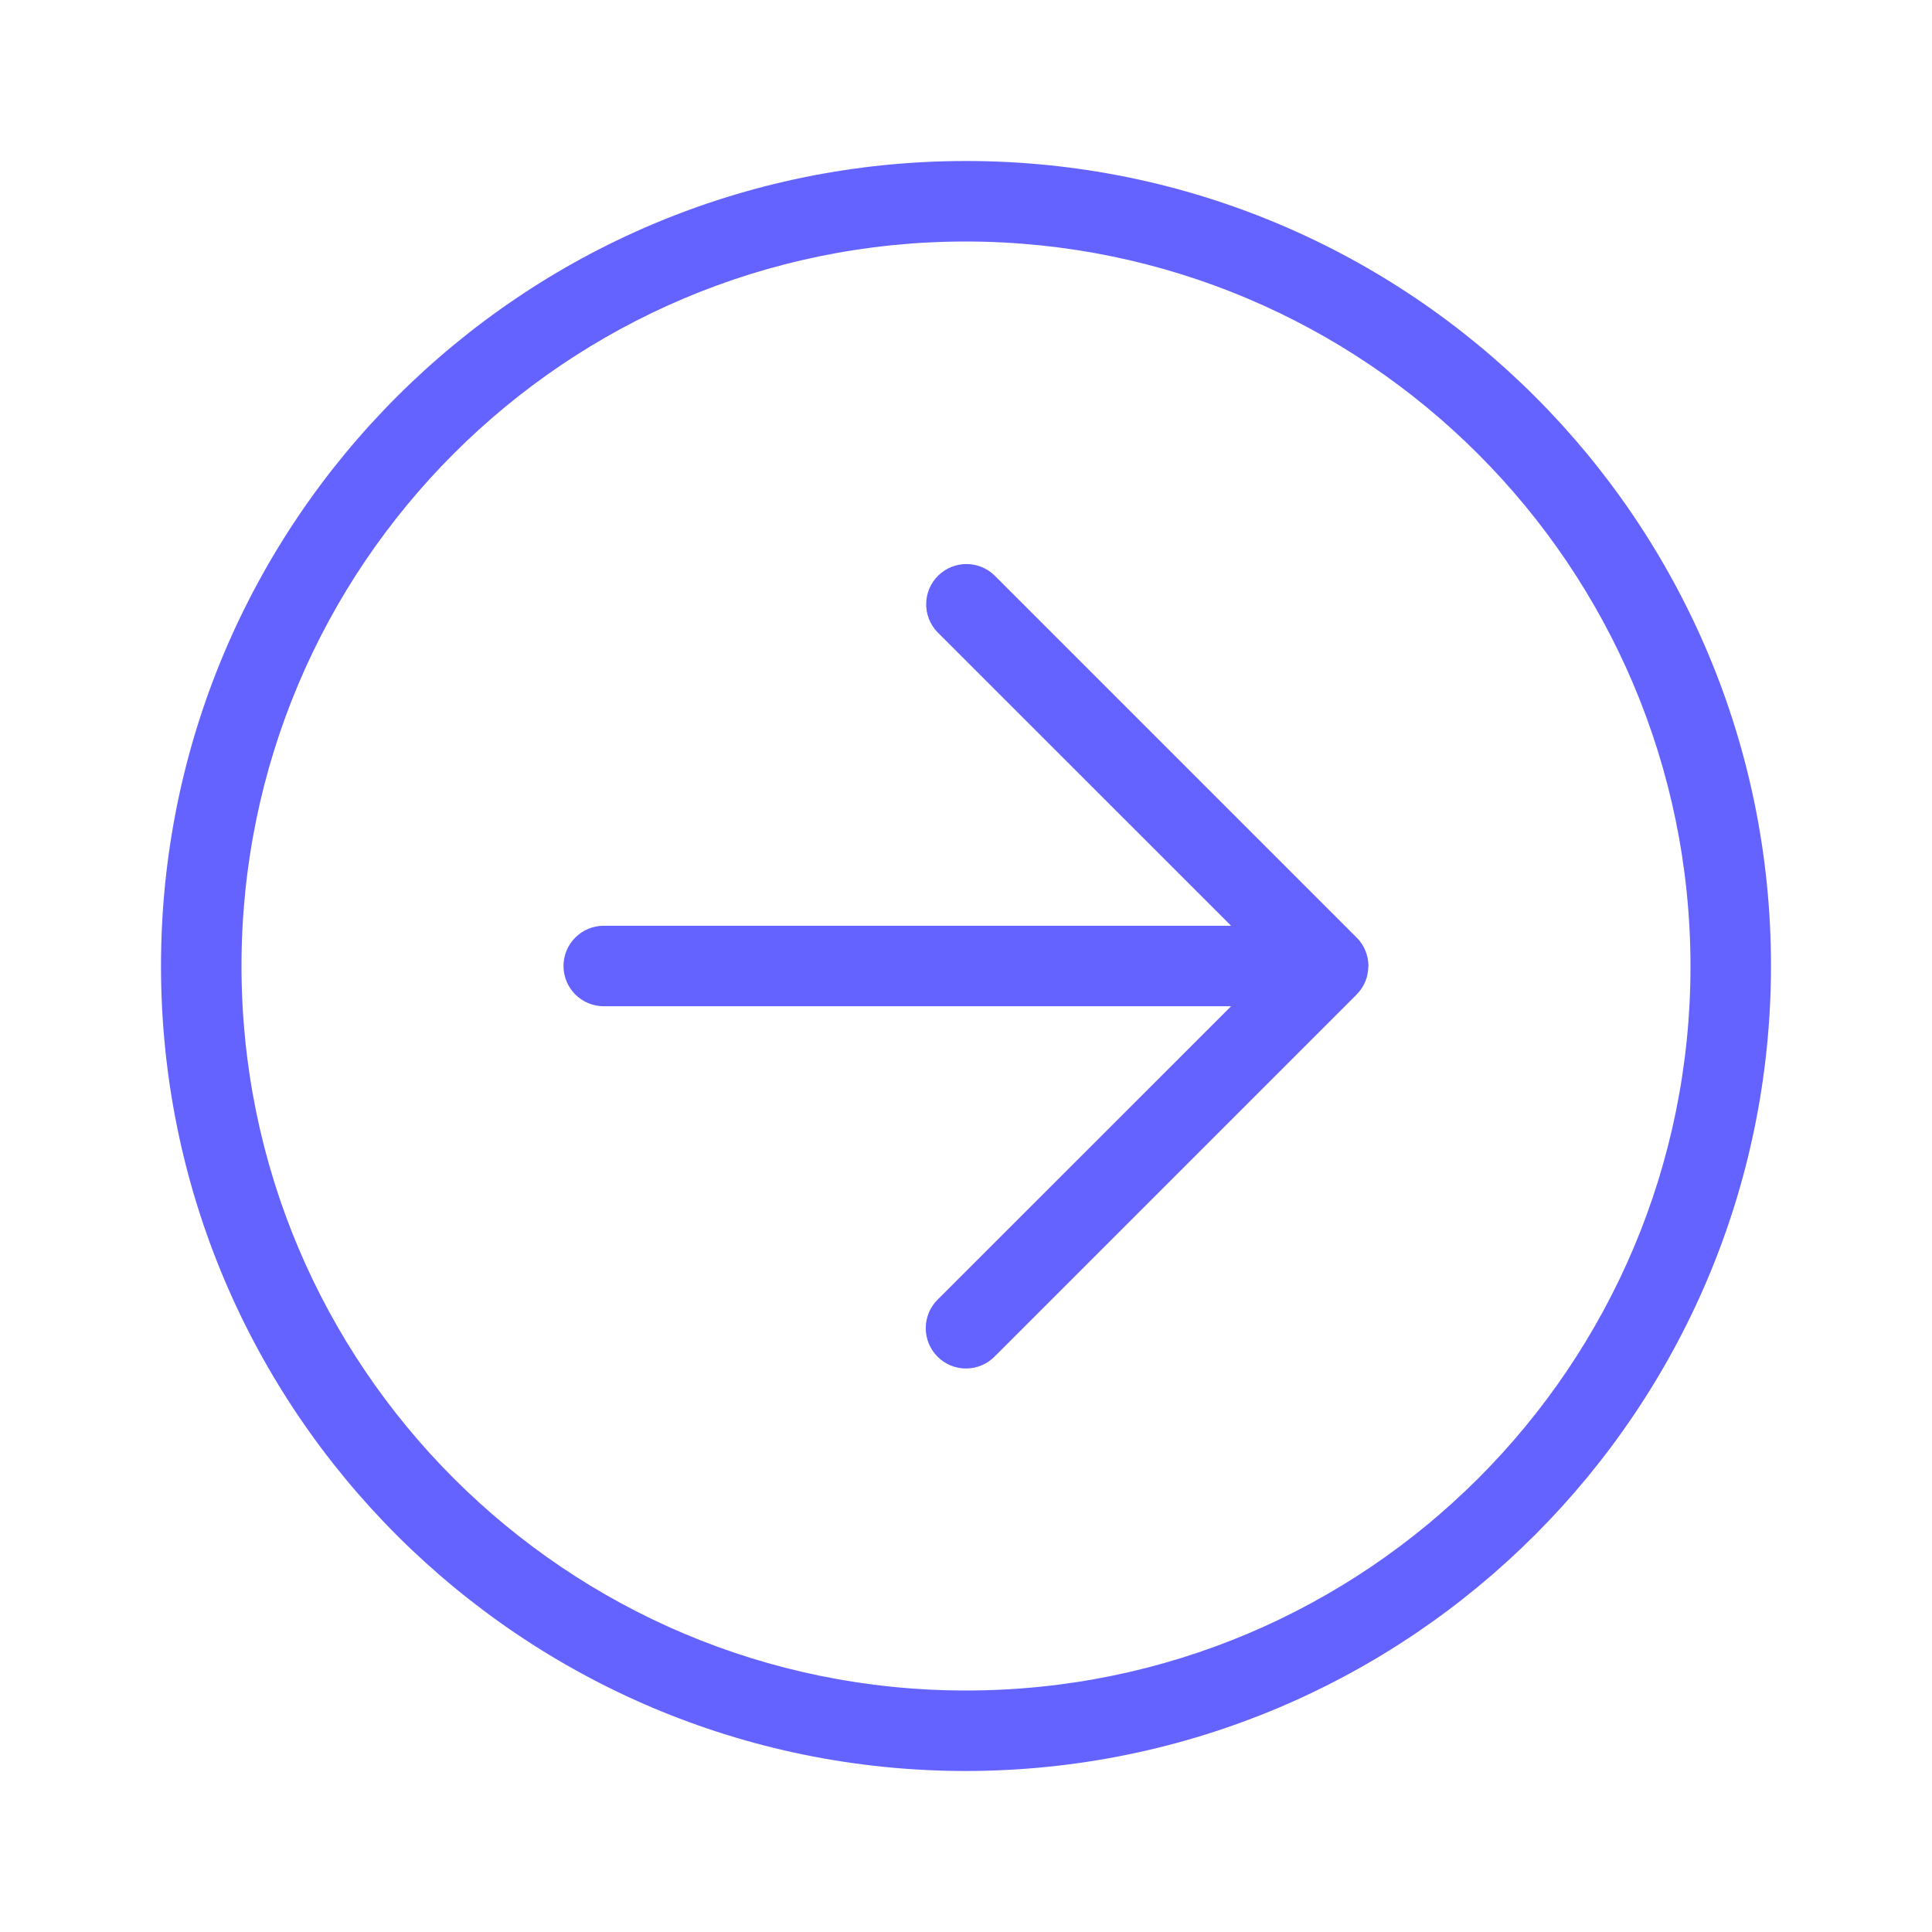 <svg xmlns="http://www.w3.org/2000/svg" enable-background="new 0 0 24 24" viewBox="0 0 24 24"><path fill="#6563ff" d="M16.961,11.809c-0.025-0.061-0.062-0.117-0.109-0.163l-4.499-4.499c-0.194-0.187-0.501-0.187-0.695,0c-0.199,0.192-0.204,0.508-0.012,0.707L15.293,11.5H7.5C7.224,11.5,7,11.724,7,12s0.224,0.5,0.5,0.5h7.793l-3.647,3.646c-0.094,0.094-0.146,0.221-0.146,0.353C11.5,16.776,11.724,17,12,17c0.133,0,0.26-0.053,0.353-0.146l4.5-4.5c0.046-0.046,0.083-0.102,0.108-0.163c0.024-0.058,0.035-0.119,0.037-0.181C16.998,12.006,17,12.003,17,12c0-0.002-0.001-0.004-0.001-0.007C16.998,11.93,16.986,11.868,16.961,11.809z M12,2C6.477,2,2,6.477,2,12s4.477,10,10,10c5.52-0.006,9.994-4.48,10-10C22,6.477,17.523,2,12,2z M12,21c-4.971,0-9-4.029-9-9s4.029-9,9-9c4.968,0.006,8.994,4.032,9,9C21,16.971,16.971,21,12,21z"/></svg>